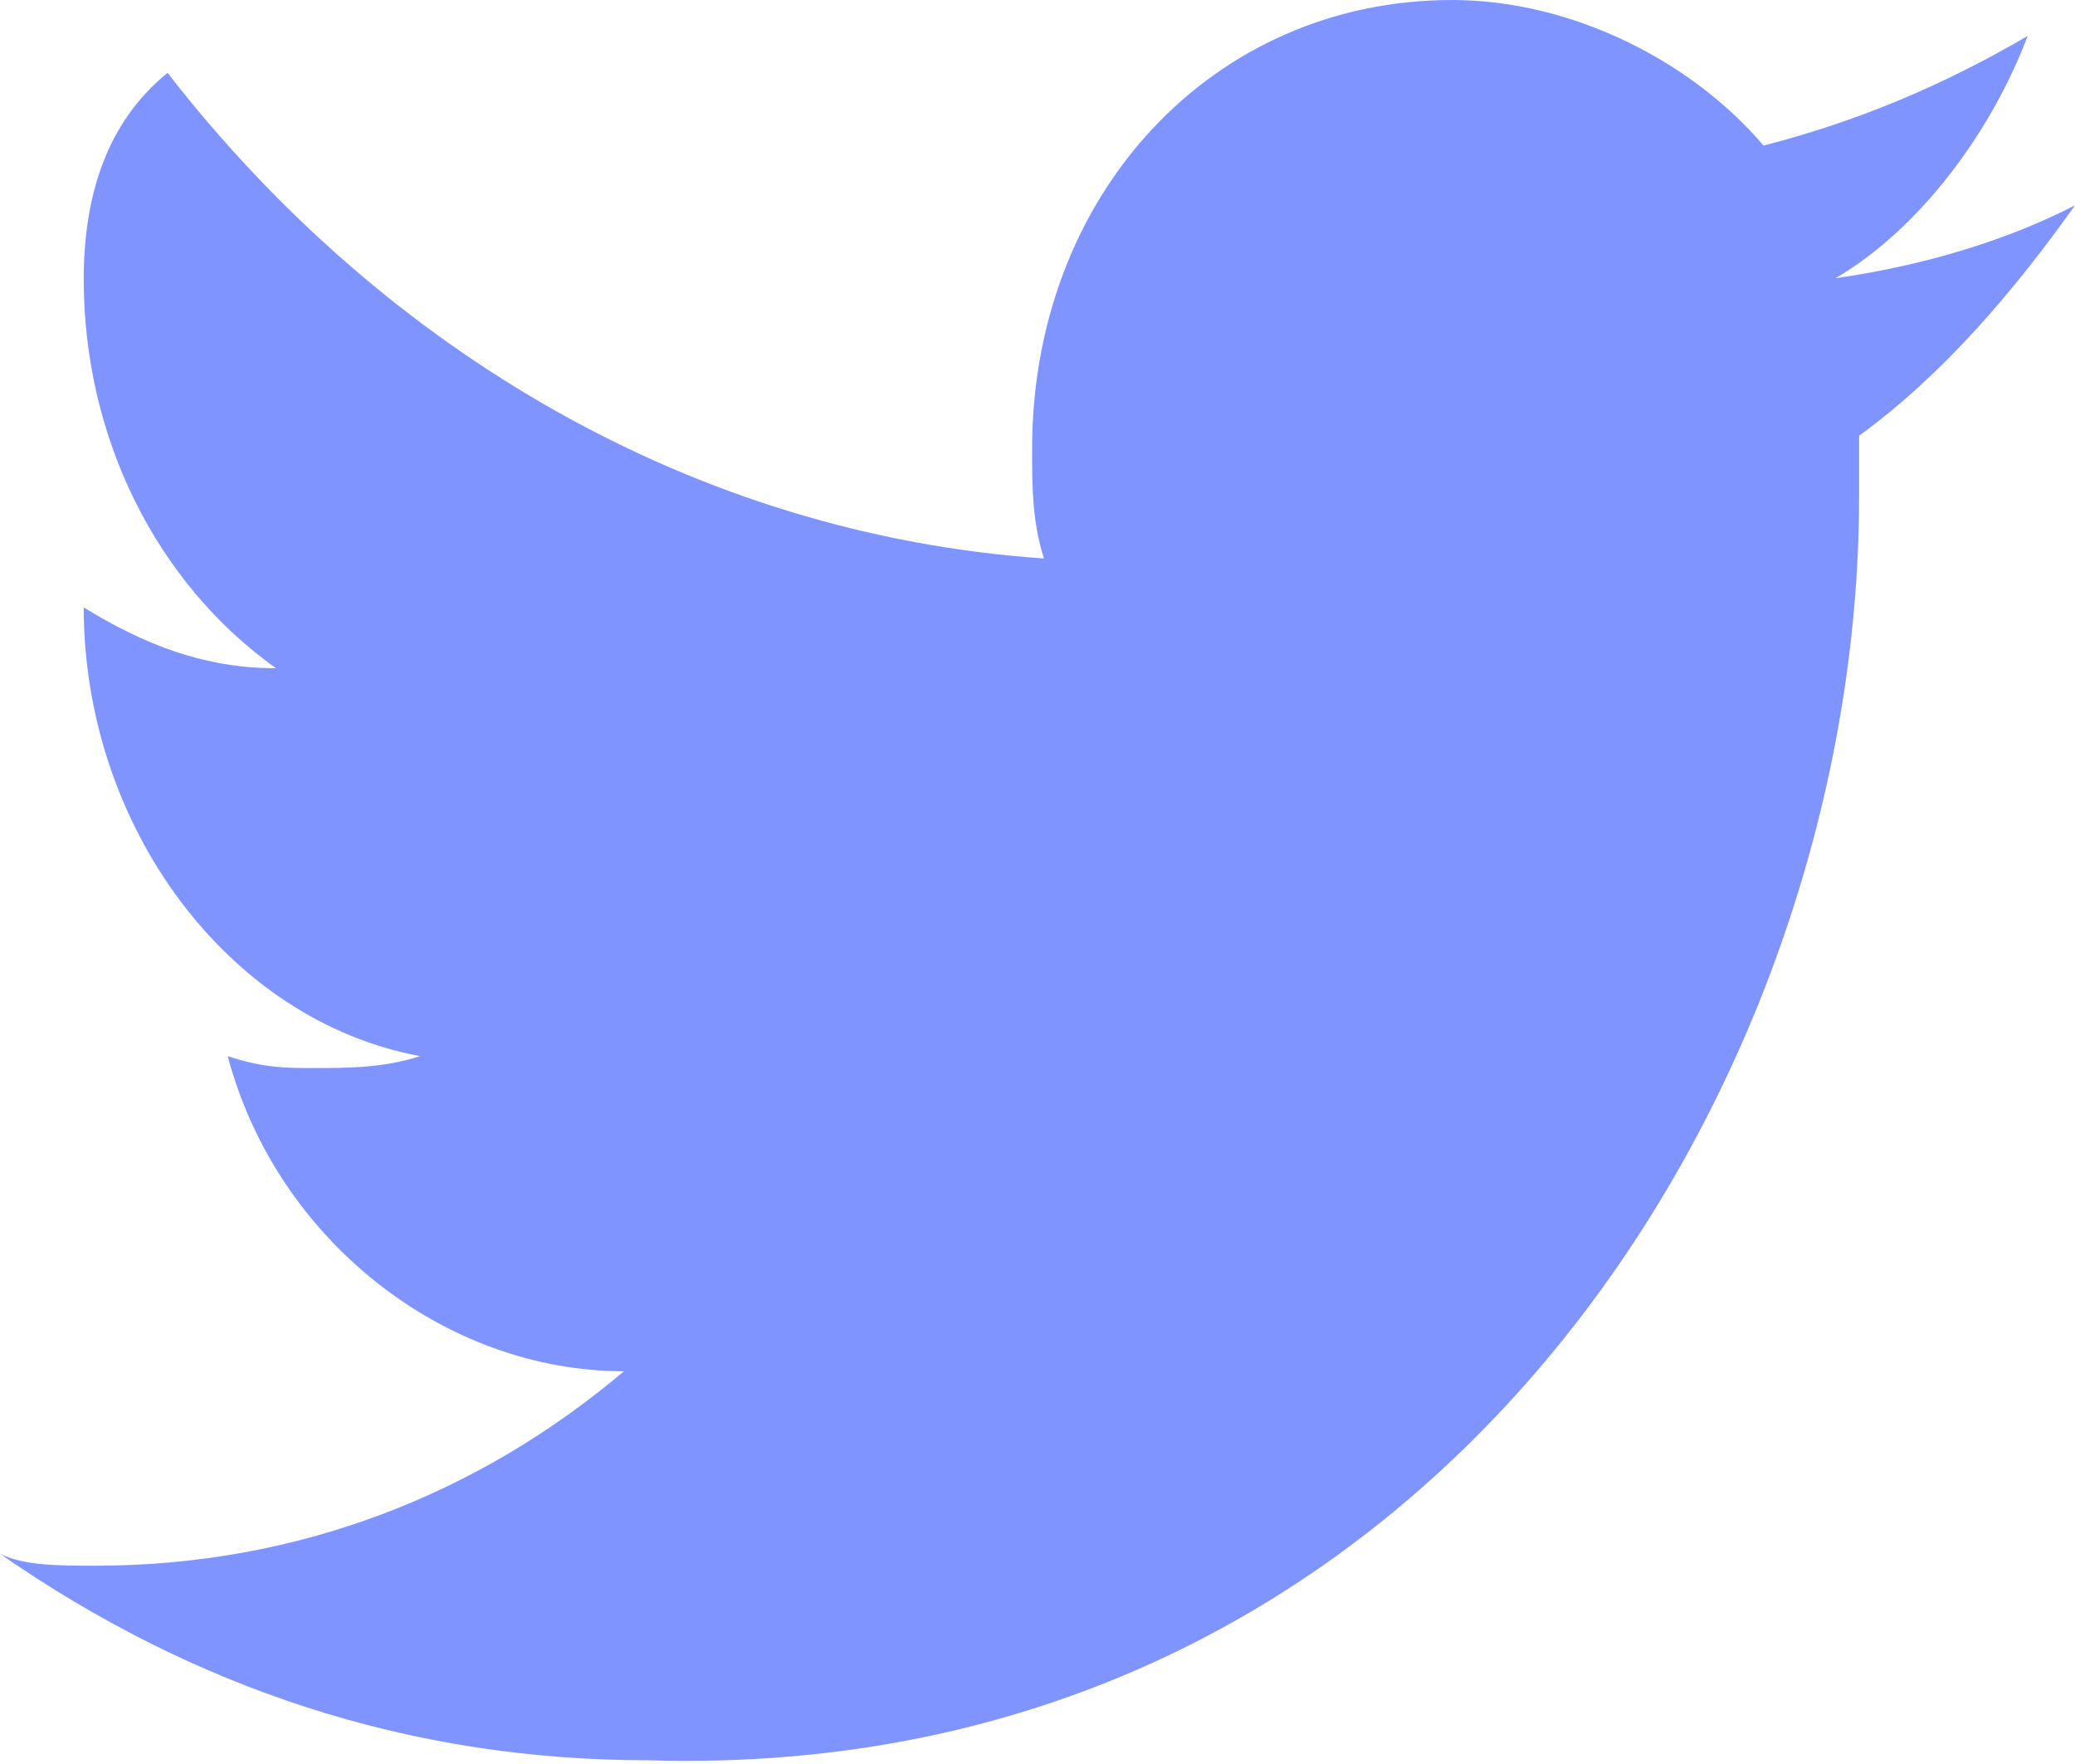 <svg width="20" height="17" viewBox="0 0 20 17" fill="none" xmlns="http://www.w3.org/2000/svg">
  <path d="M17.919 4.785V4.199C18.727 3.613 19.42 2.796 20 1.979C19.306 2.335 18.499 2.566 17.692 2.681C18.499 2.209 19.192 1.278 19.544 0.346C18.737 0.817 17.93 1.162 16.998 1.403C16.304 0.586 15.145 0 13.996 0C11.687 0 9.948 1.874 9.948 4.325C9.948 4.681 9.948 5.026 10.062 5.382C6.708 5.152 3.706 3.393 1.615 0.702C1.035 1.173 0.807 1.874 0.807 2.691C0.807 4.21 1.501 5.613 2.66 6.44C1.967 6.44 1.387 6.21 0.807 5.854C0.807 7.958 2.195 9.833 4.048 10.178C3.696 10.293 3.354 10.293 3.002 10.293C2.774 10.293 2.536 10.293 2.195 10.178C2.66 11.938 4.275 13.215 6.014 13.215C4.627 14.388 2.888 15.089 0.921 15.089C0.569 15.089 0.228 15.089 0 14.974C1.853 16.262 3.934 16.964 6.242 16.964C13.758 17.194 17.919 10.524 17.919 4.785Z" fill="#8094FF"/>
  </svg>
  